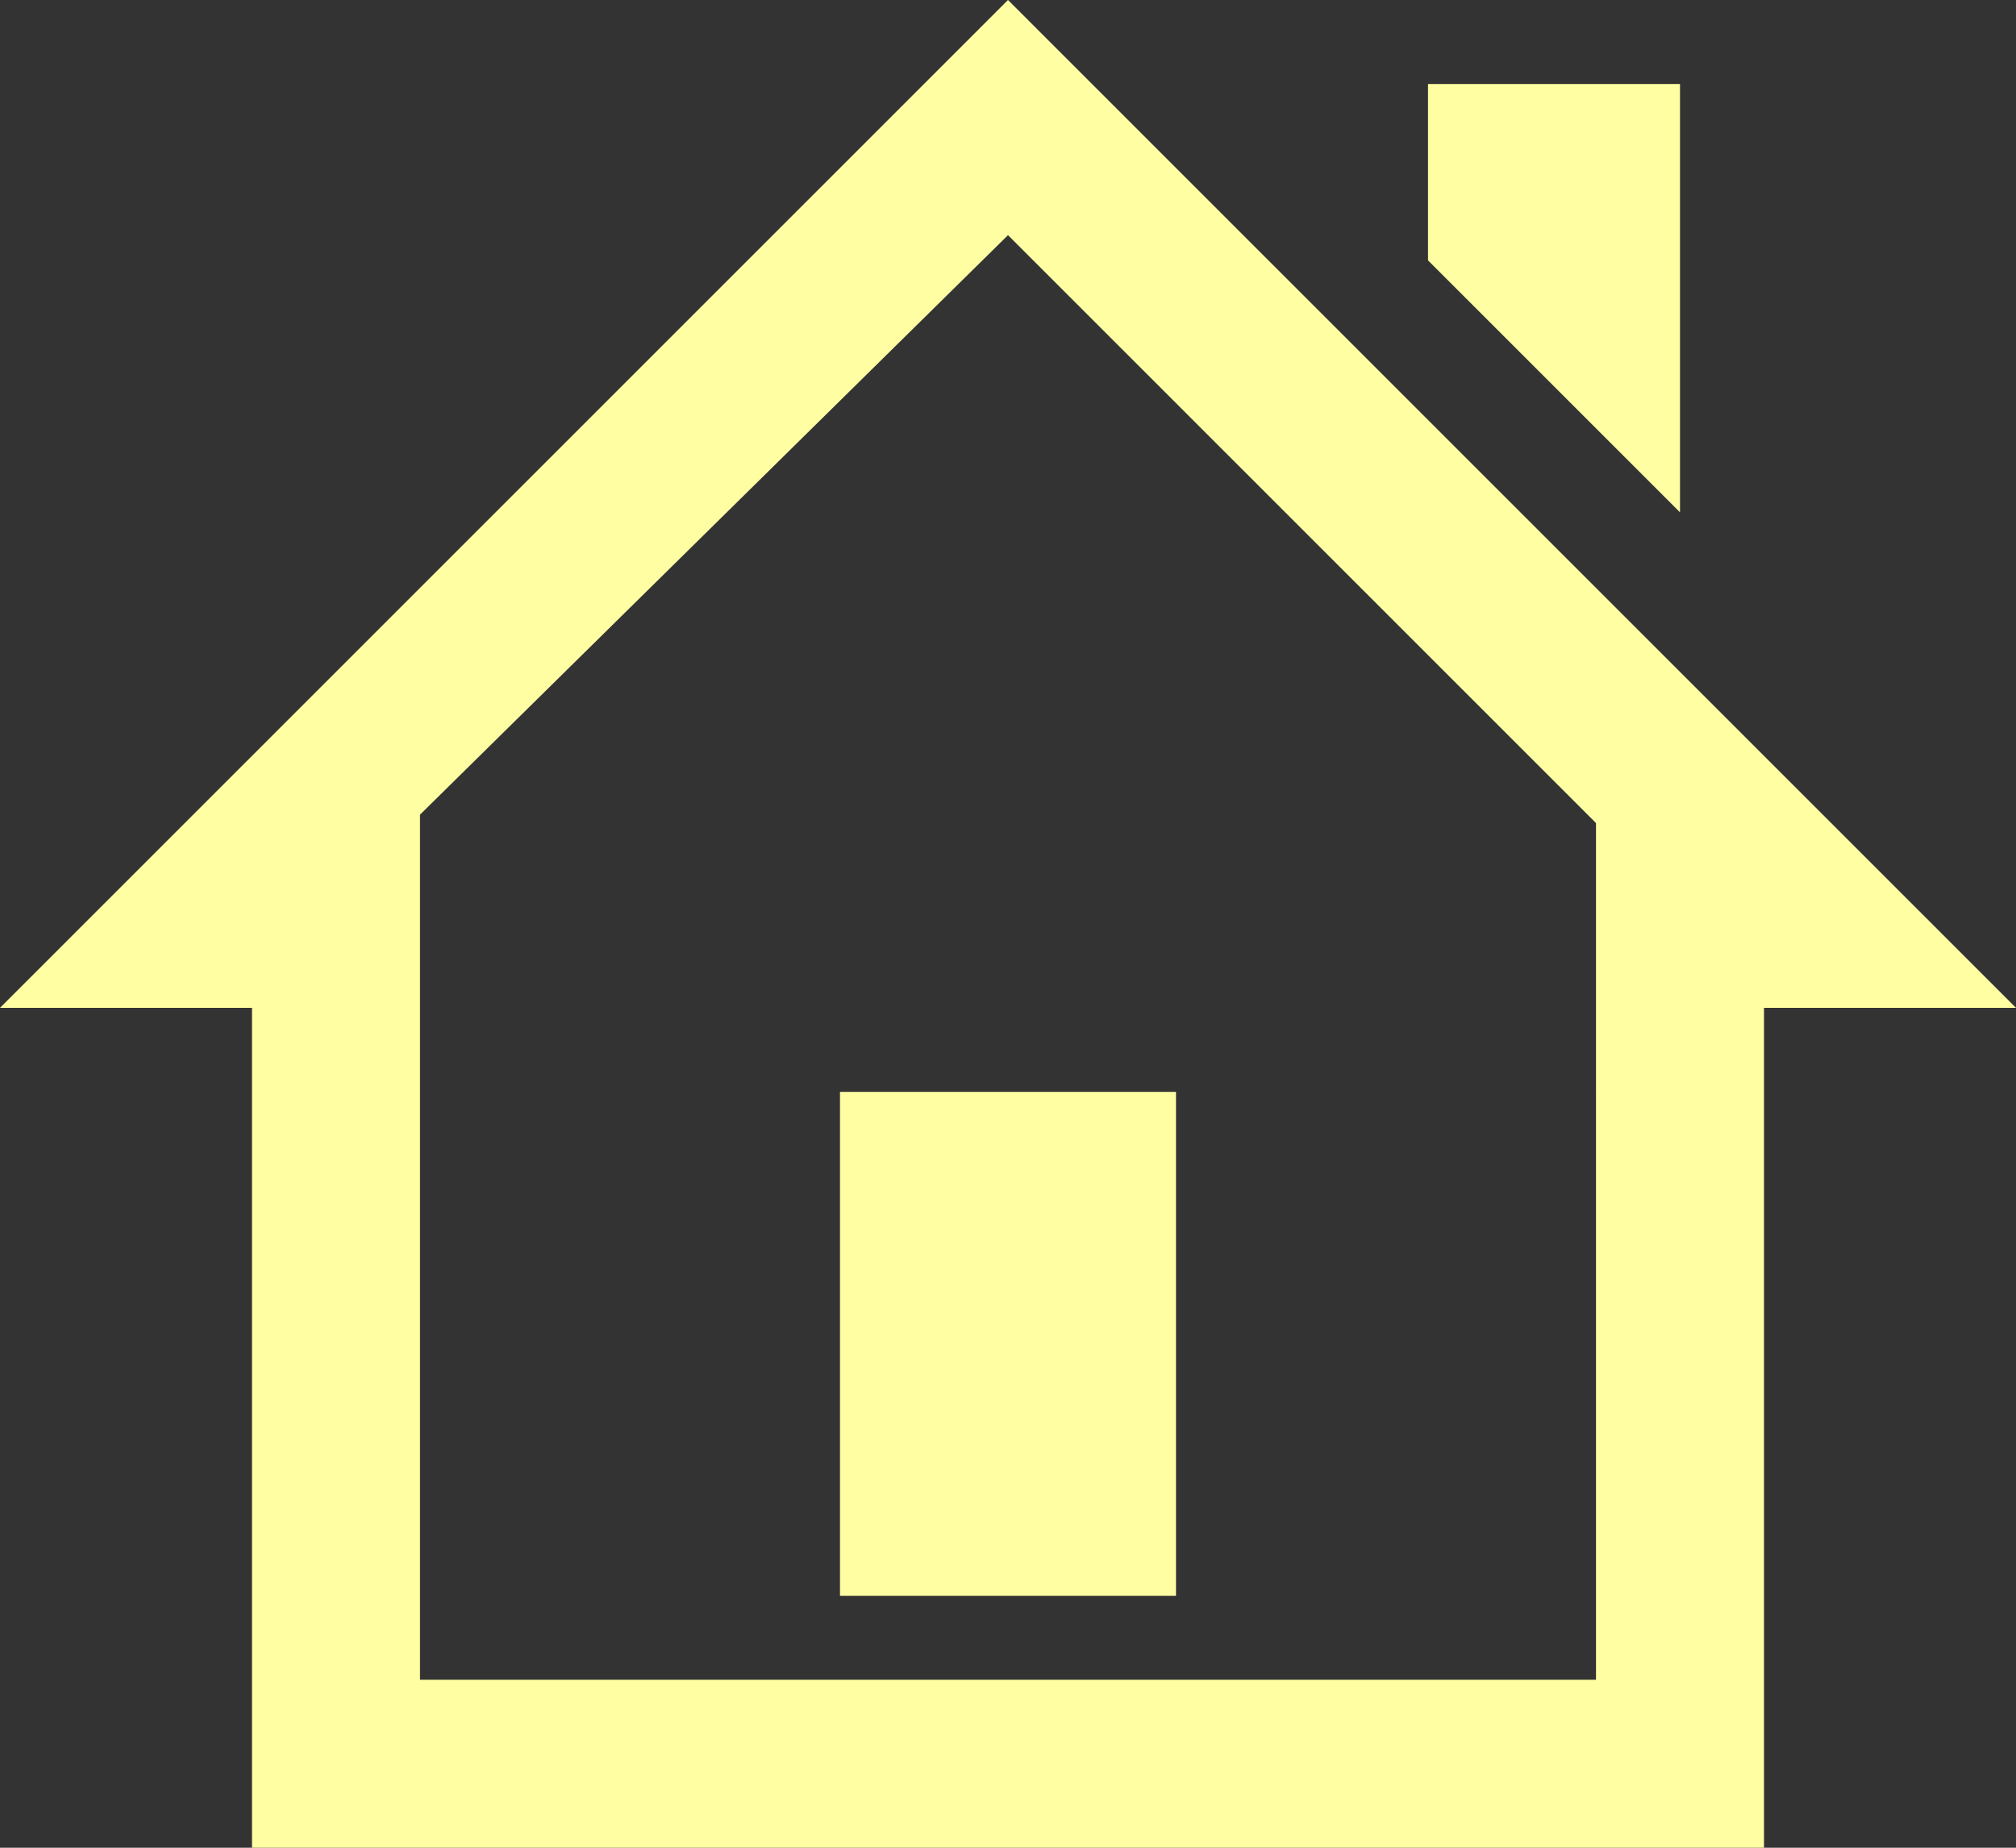 <?xml version="1.0" encoding="utf-8"?>
<!-- Generator: Adobe Illustrator 19.0.1, SVG Export Plug-In . SVG Version: 6.00 Build 0)  -->
<svg version="1.1" id="Слой_1" xmlns="http://www.w3.org/2000/svg" xmlns:xlink="http://www.w3.org/1999/xlink" x="0px" y="0px"
	 viewBox="-285 409.9 24 22" enable-background="new -285 409.9 24 22" xml:space="preserve">
<rect x="-285" y="409.9" width="24" height="22" fill="#333333" stroke="none"/>
<path id="path-1" fill="#FFFEA3" d="M-271,428.9h-4v-6h4V428.9z M-266,429.9h-14v-10.3l7-6.9l7,7V429.9z M-261,421.9l-12-12l-12,12
	h3v10h18v-10H-261z M-265,416v-5.1h-3v2.1L-265,416z"/>
</svg>
